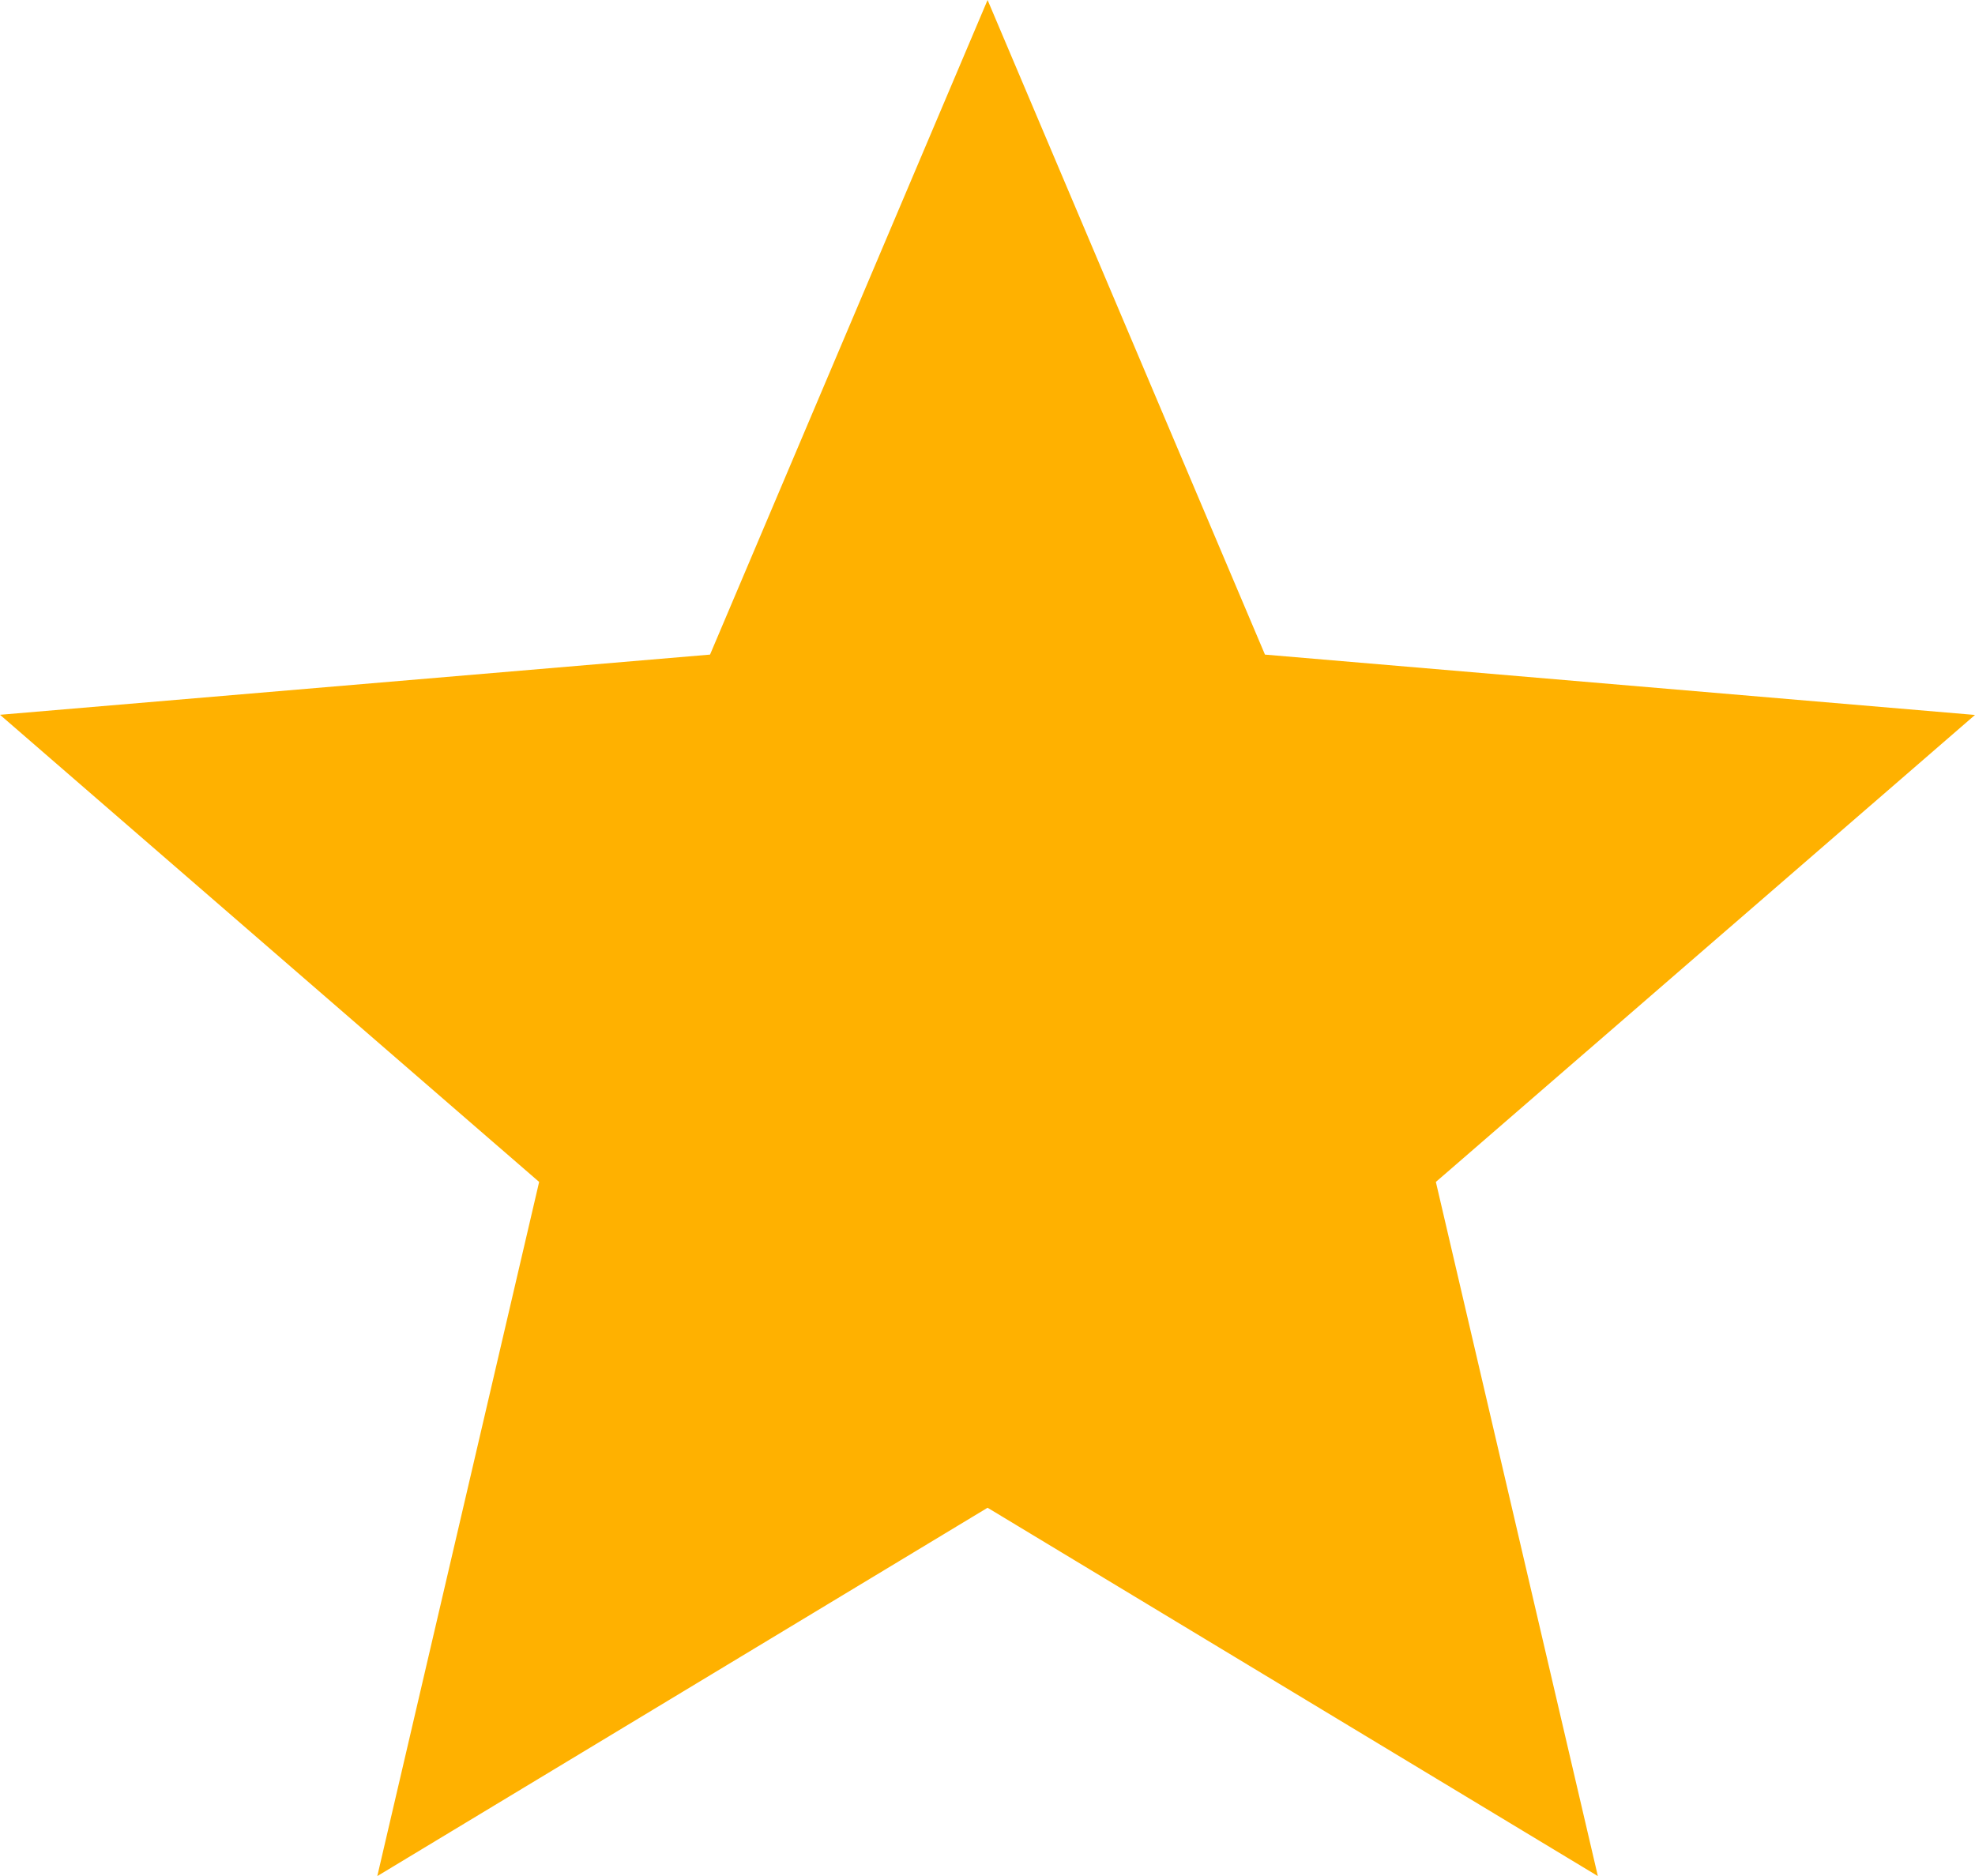 <svg xmlns="http://www.w3.org/2000/svg" width="12.631" height="12" viewBox="0 0 12.631 12">
  <path id="Icon_material-star" data-name="Icon material-star" d="M9.316,12.644,13.219,15l-1.036-4.44,3.448-2.987L11.09,7.187,9.316,3,7.541,7.187,3,7.572,6.448,10.56,5.413,15Z" transform="translate(-3 -3)" fill="#FFB100"/>
</svg>
